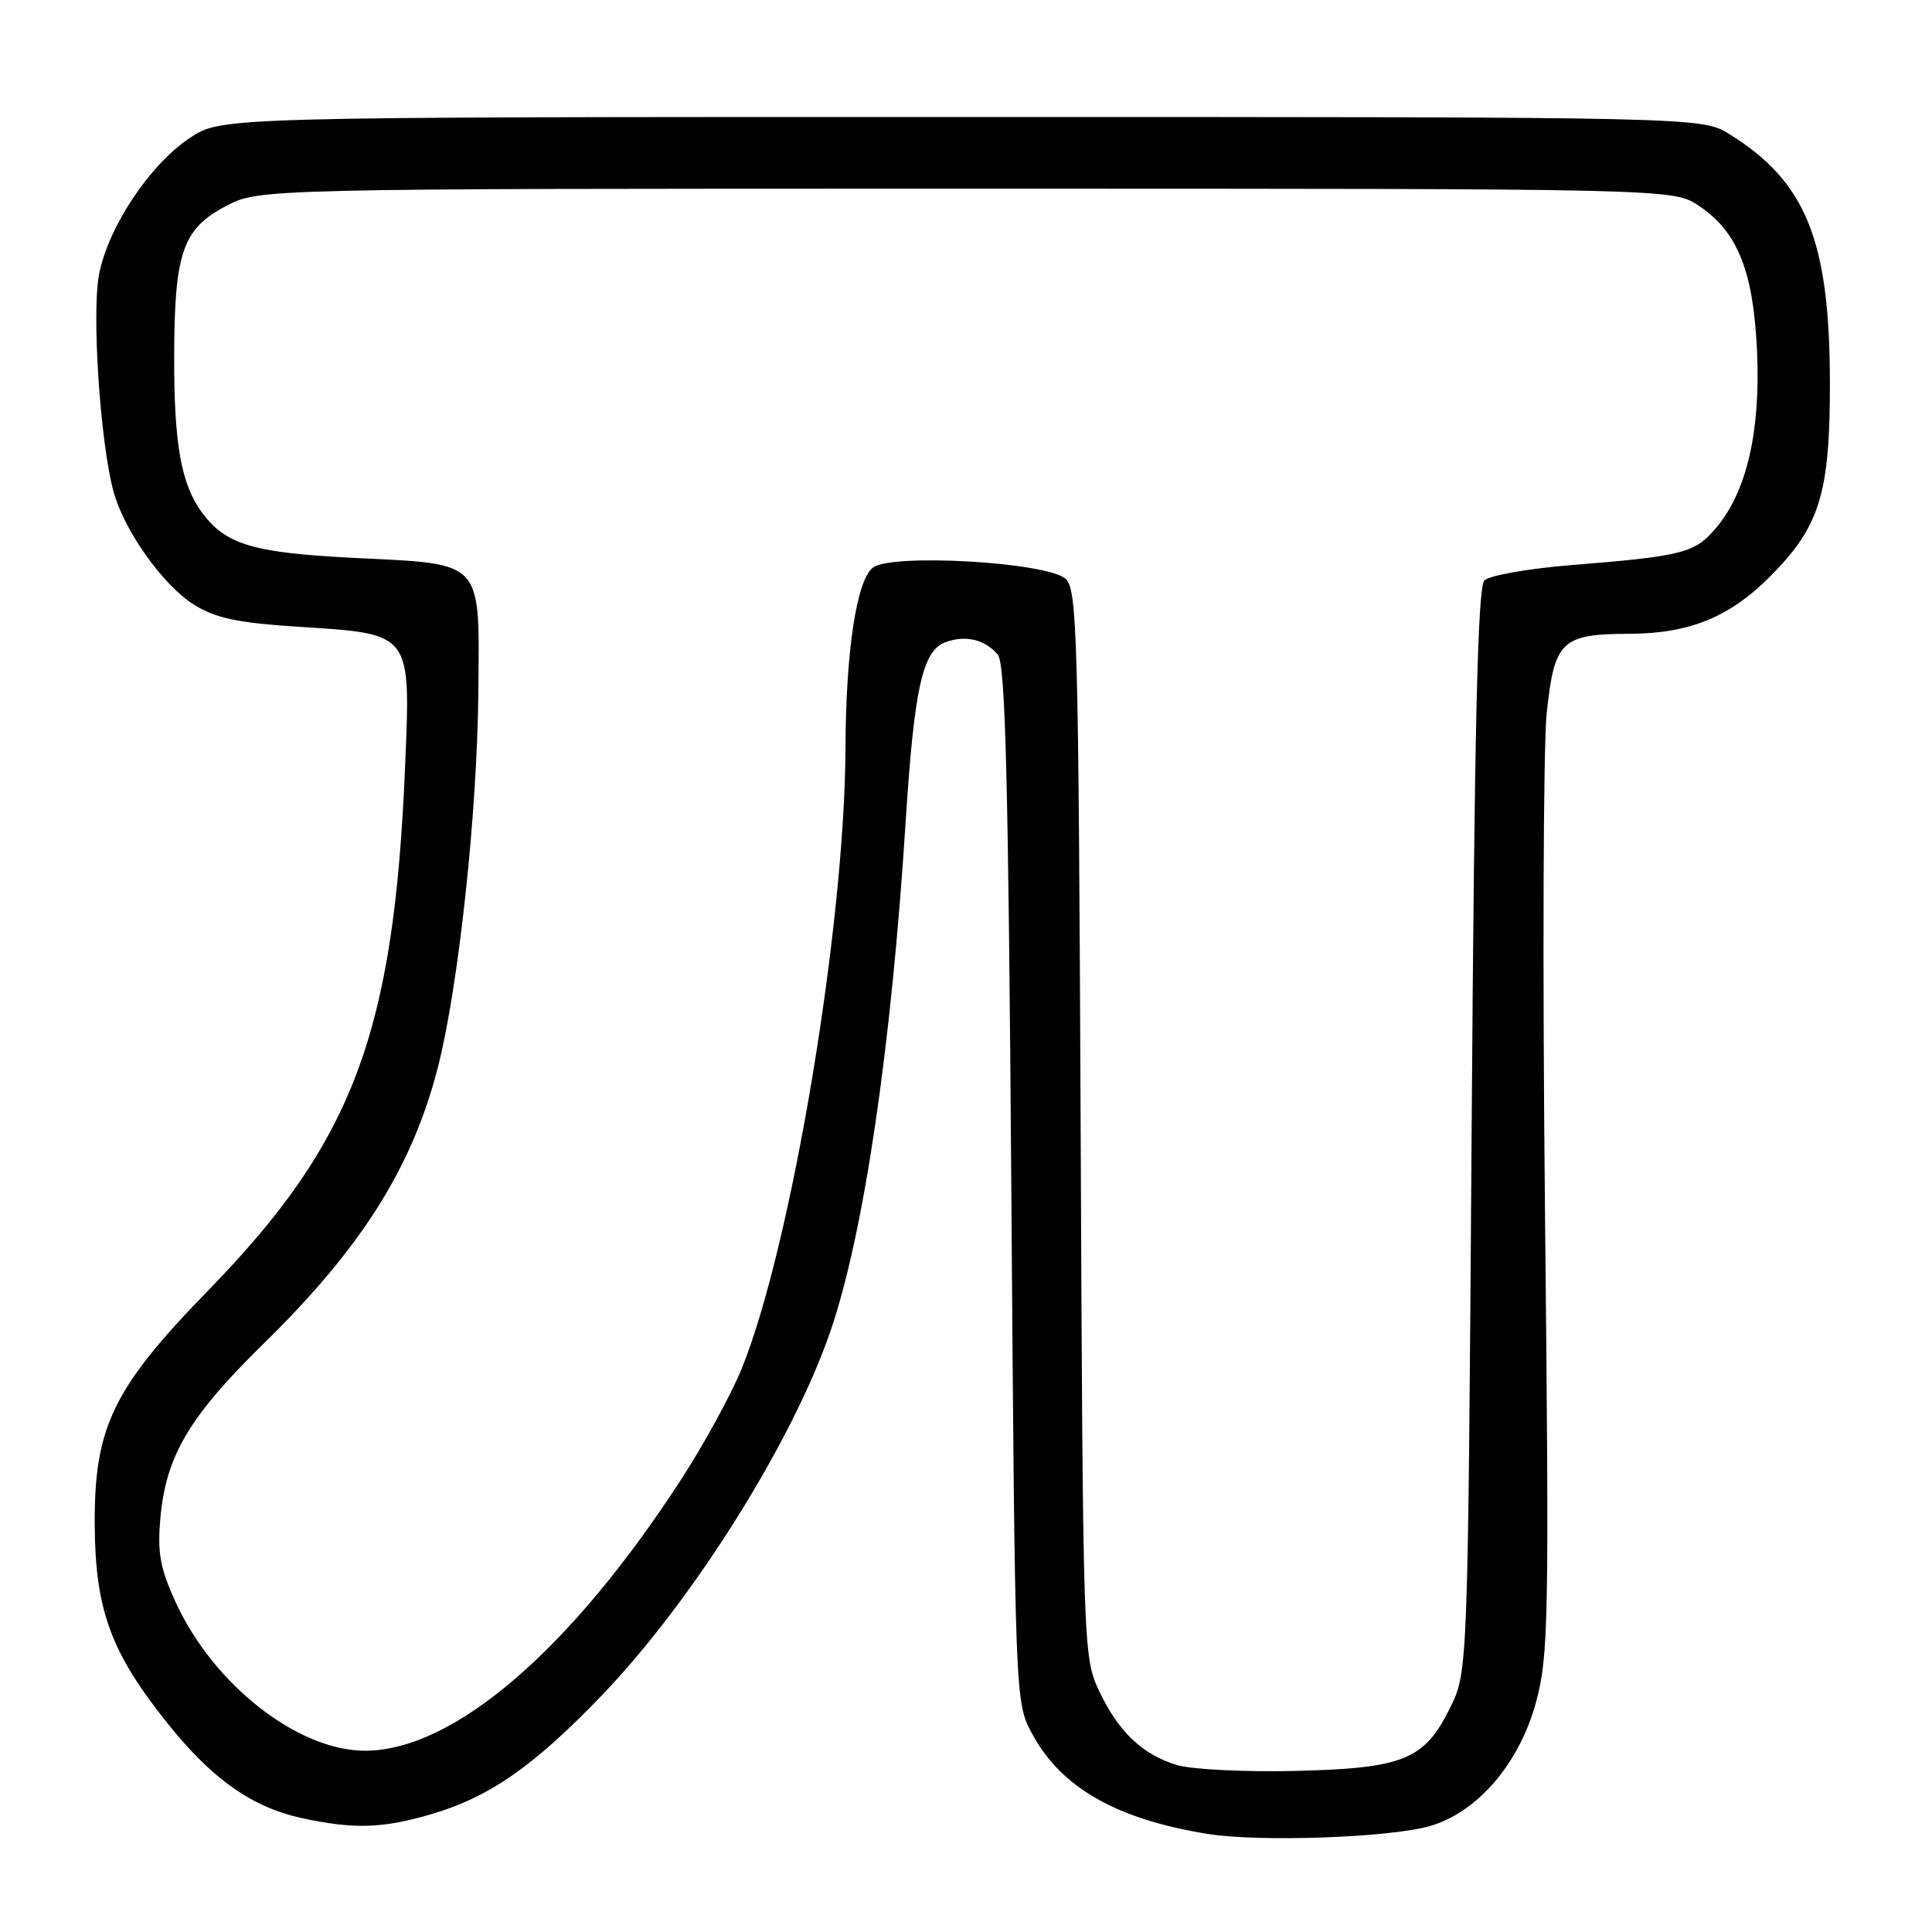 <?xml version="1.0" encoding="UTF-8" standalone="no"?>
<!DOCTYPE svg PUBLIC "-//W3C//DTD SVG 1.1//EN" "http://www.w3.org/Graphics/SVG/1.1/DTD/svg11.dtd" >
<svg xmlns="http://www.w3.org/2000/svg" xmlns:xlink="http://www.w3.org/1999/xlink" version="1.1" viewBox="0 0 256 256">
 <g >
 <path fill="currentColor"
d=" M 189.50 241.95 C 195.79 240.13 201.33 233.65 203.52 225.58 C 205.20 219.35 205.28 214.87 204.72 160.70 C 204.39 128.69 204.49 98.93 204.94 94.57 C 205.95 84.90 206.88 84.01 215.94 83.98 C 223.81 83.95 229.15 81.79 234.48 76.45 C 241.16 69.78 242.50 65.40 242.47 50.50 C 242.43 31.81 239.28 24.07 229.18 17.79 C 225.50 15.50 225.50 15.50 127.43 15.50 C 29.35 15.50 29.35 15.50 25.18 18.26 C 19.83 21.80 14.28 30.16 13.11 36.45 C 12.15 41.60 13.28 58.55 15.02 65.06 C 16.42 70.29 21.62 77.60 25.76 80.16 C 28.63 81.93 31.53 82.54 39.70 83.06 C 54.60 84.01 54.42 83.76 53.68 101.50 C 52.21 136.92 46.83 151.24 27.58 171.00 C 14.99 183.92 12.48 189.10 12.55 202.00 C 12.61 213.34 14.69 218.99 22.27 228.44 C 28.18 235.81 33.45 239.50 40.09 240.93 C 46.92 242.39 50.69 242.28 57.07 240.41 C 64.85 238.14 70.69 234.07 79.75 224.64 C 91.79 212.10 104.98 191.10 110.02 176.44 C 114.45 163.58 118.10 138.88 120.00 108.94 C 121.13 91.20 122.23 86.22 125.27 85.10 C 127.94 84.11 130.53 84.73 132.22 86.76 C 133.22 87.97 133.61 103.15 134.00 156.90 C 134.50 225.50 134.50 225.50 136.74 229.69 C 140.57 236.85 147.90 241.05 160.00 243.00 C 166.88 244.11 184.18 243.50 189.50 241.95 Z  M 156.00 233.89 C 151.36 232.50 148.19 229.47 145.61 224.00 C 143.53 219.57 143.49 218.36 143.19 148.85 C 142.90 84.03 142.74 78.08 141.19 76.69 C 138.73 74.49 118.21 73.30 115.68 75.20 C 113.51 76.84 112.08 86.22 112.03 99.14 C 111.94 122.75 104.85 165.17 98.28 181.35 C 96.91 184.73 93.31 191.32 90.28 196.00 C 75.61 218.63 60.16 231.91 48.45 231.98 C 39.52 232.03 28.29 223.25 23.28 212.31 C 21.19 207.74 20.84 205.75 21.26 201.06 C 22.00 192.89 25.11 187.65 34.97 178.00 C 47.92 165.31 54.64 154.65 58.03 141.39 C 60.76 130.71 63.24 107.73 63.38 91.79 C 63.54 74.06 64.19 74.78 47.20 73.94 C 33.53 73.26 29.94 72.20 26.77 67.92 C 23.99 64.16 23.04 58.81 23.08 47.00 C 23.12 33.47 24.22 30.32 29.91 27.32 C 34.31 25.00 34.31 25.00 128.01 25.00 C 221.70 25.00 221.70 25.00 225.10 27.26 C 230.25 30.69 232.35 35.95 232.82 46.61 C 233.29 57.17 231.45 65.12 227.43 69.90 C 224.58 73.29 223.09 73.68 208.19 74.88 C 202.52 75.34 197.35 76.25 196.69 76.91 C 195.80 77.80 195.37 96.17 195.00 149.80 C 194.50 221.50 194.50 221.50 192.15 226.28 C 188.74 233.20 185.99 234.32 171.50 234.66 C 164.90 234.81 157.93 234.46 156.00 233.89 Z "/>
</g>
</svg>